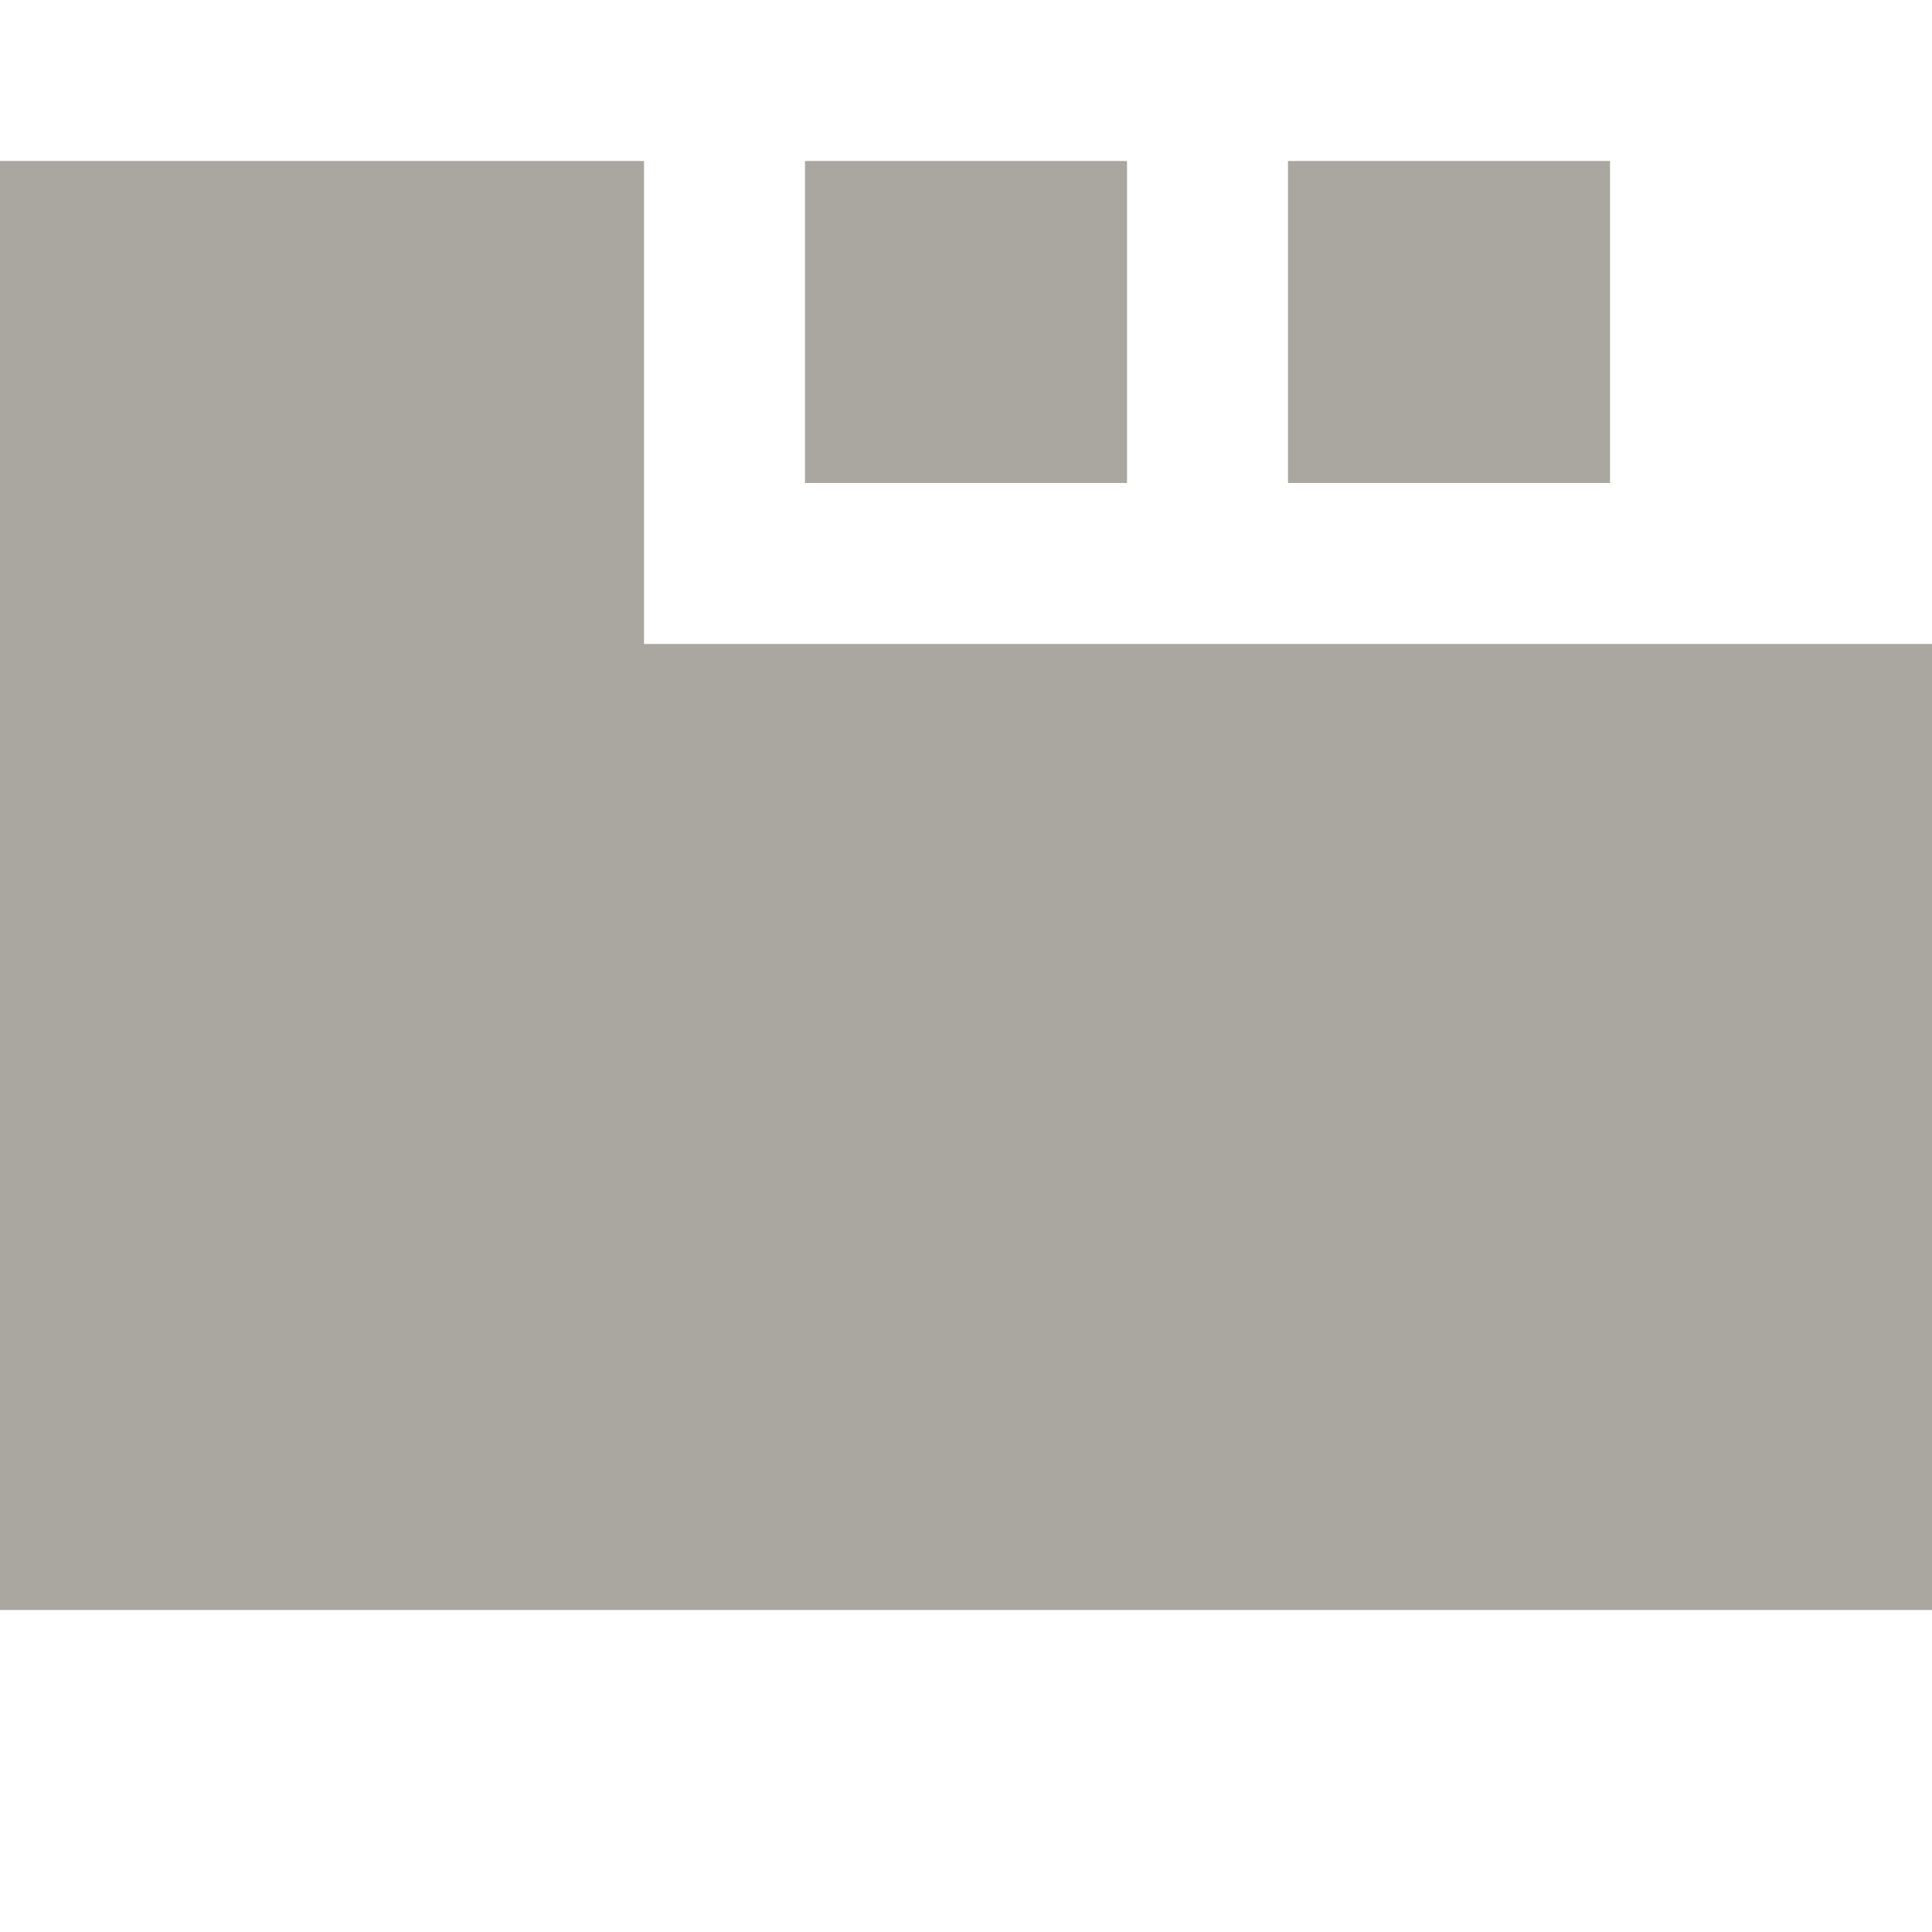 <svg xmlns="http://www.w3.org/2000/svg" width="300" height="300" viewBox="0 0 300 300">
  <path fill="#AAA6A0" fill-rule="evenodd" d="M100,100 L300,100 L300,250 L4.16919231e-16,250 L1.38973077e-17,105 L0,25 L100,25 L100,100 Z M125,25 L175,25 L175,75 L125,75 L125,25 Z M200,25 L250,25 L250,75 L200,75 L200,25 Z"/>
</svg>
